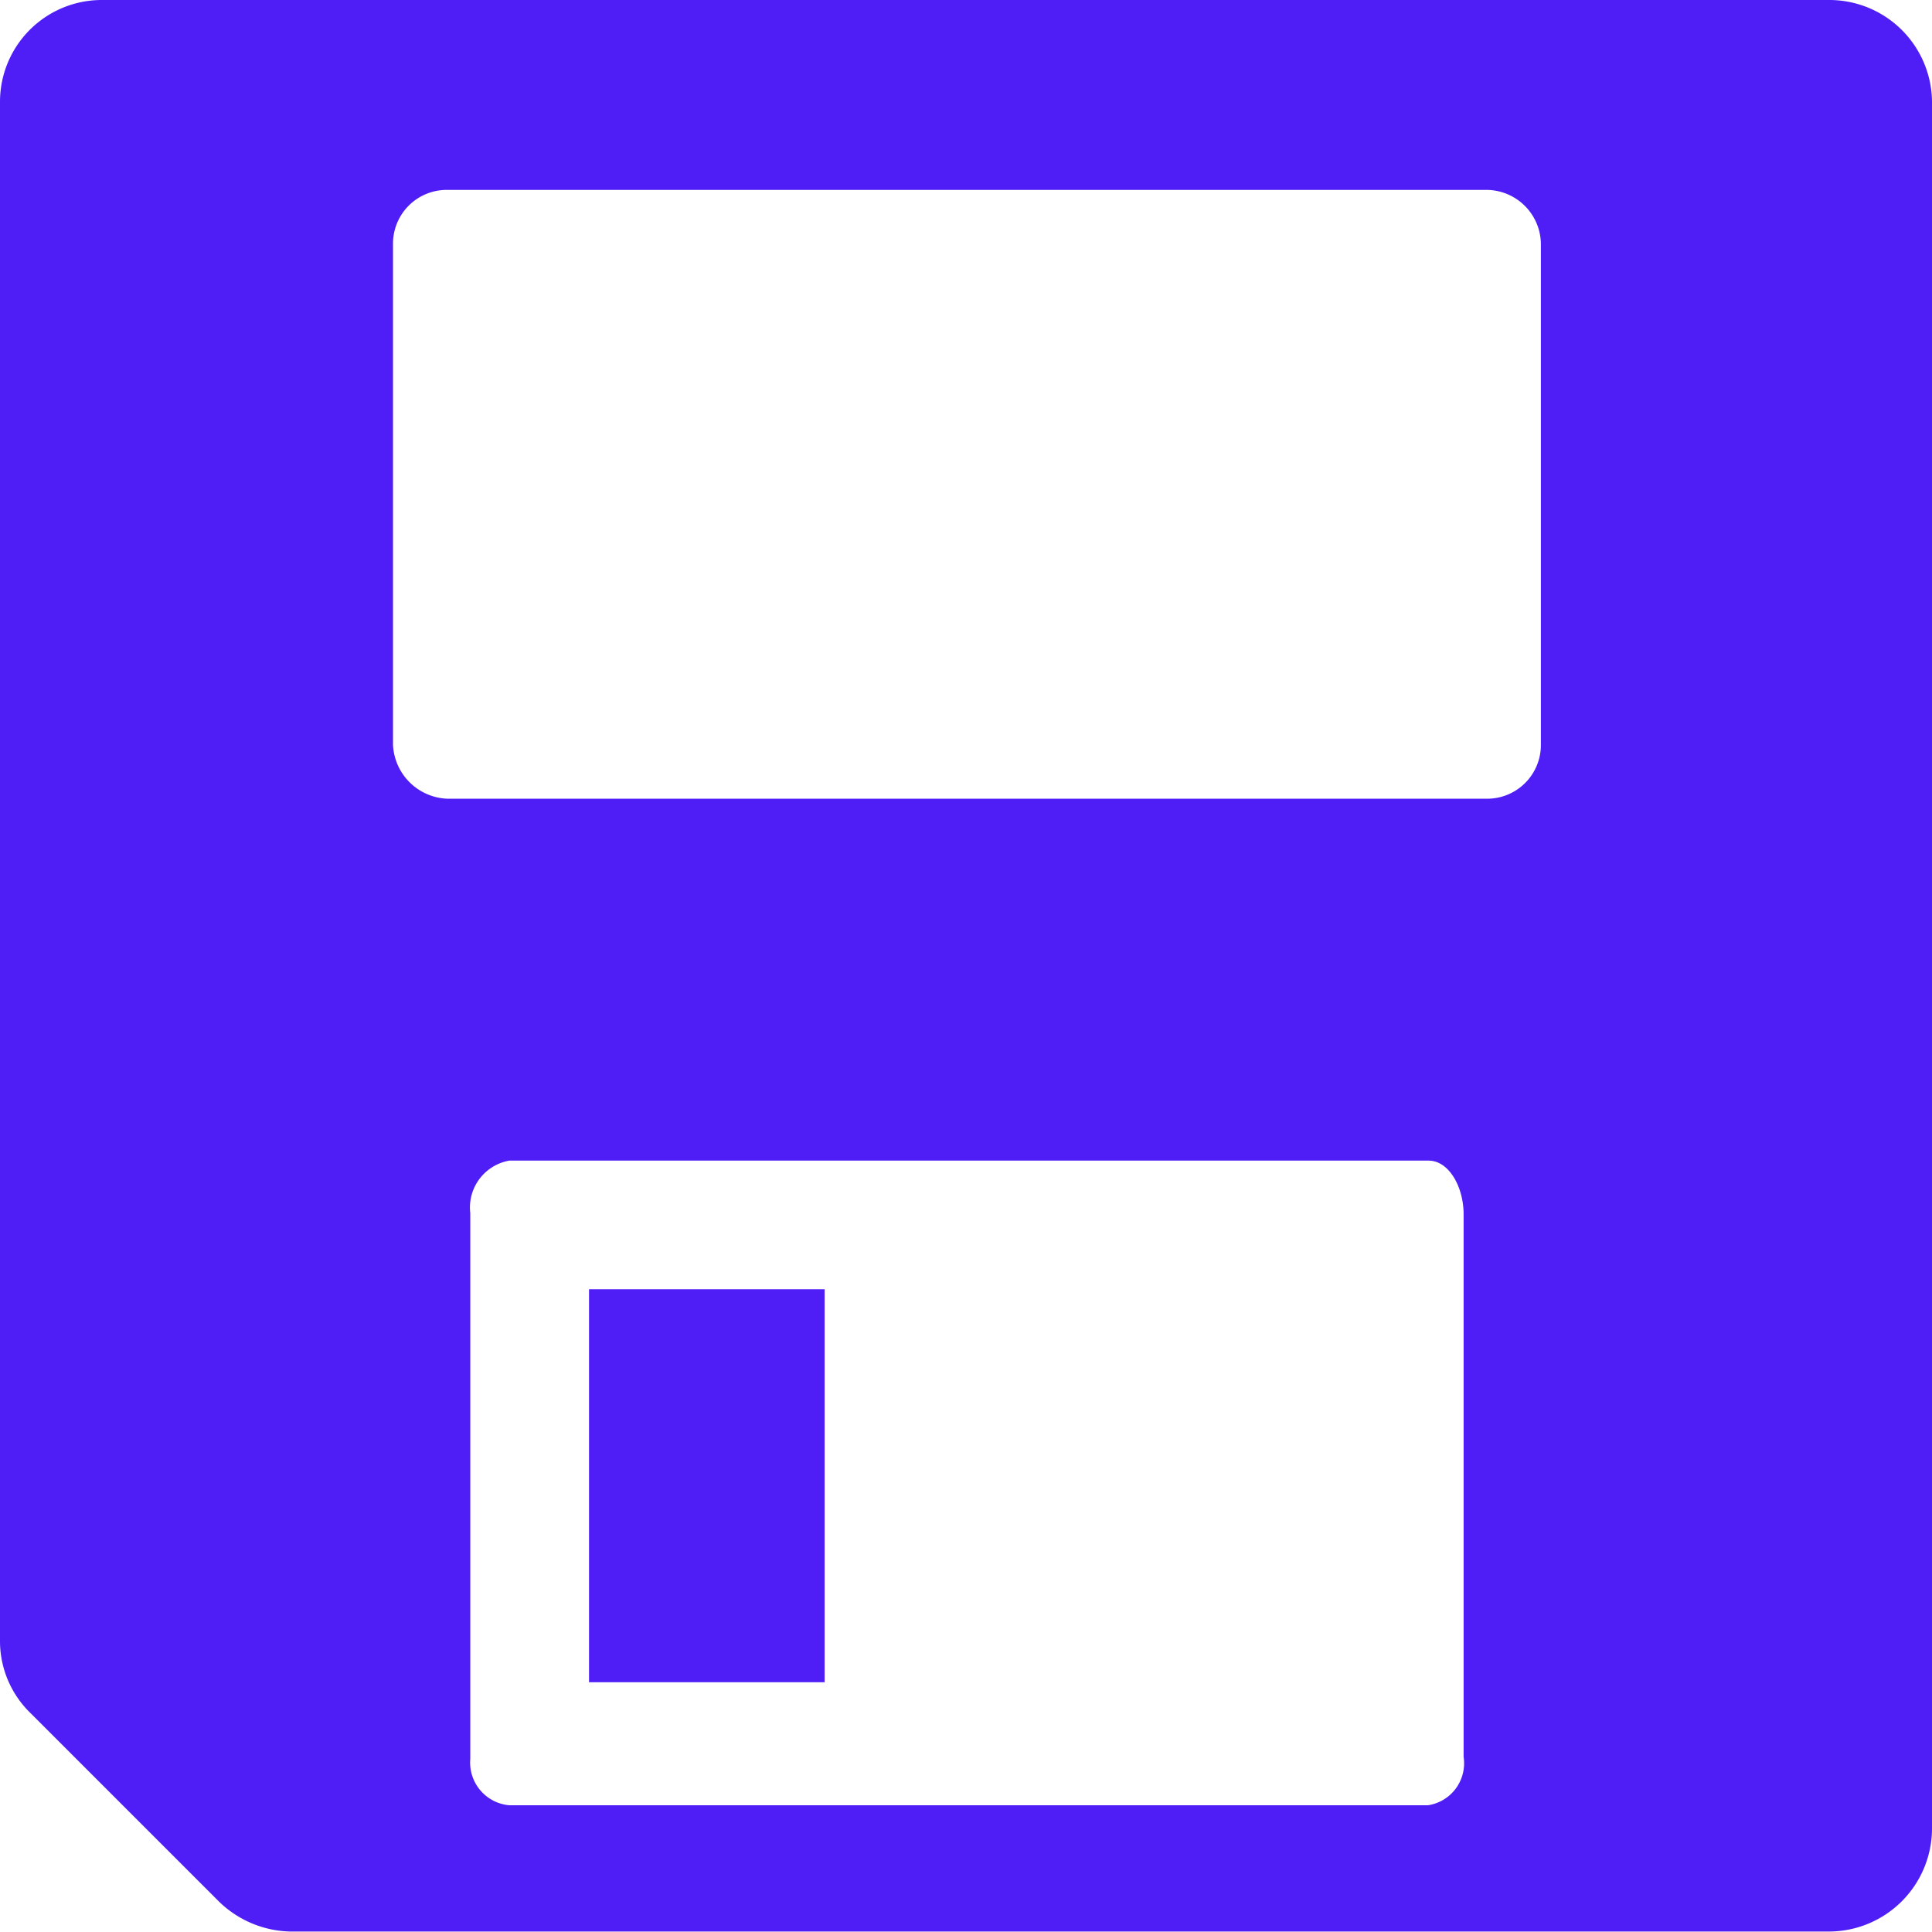 <svg id="Calque_1" data-name="Calque 1" xmlns="http://www.w3.org/2000/svg" viewBox="0 0 41 41">
    <g id="save_icon_violet" data-name="save icon violet">
        <path id="save_icon_violet-2" data-name="save icon violet-2"
              d="M2.15.5A1.66,1.66,0,0,0,.5,2.15V34.8A1.63,1.63,0,0,0,1,36l4,4a1.74,1.74,0,0,0,1.16.49H38.81a1.69,1.69,0,0,0,1.69-1.69h0V2.15A1.68,1.68,0,0,0,38.81.5ZM31.56,37.25a1.4,1.4,0,0,1-1.22,1.56H10.78a1.41,1.41,0,0,1-1.3-1.5s0,0,0-.06V25.77a1.51,1.51,0,0,1,1.29-1.64H30.31c.76,0,1.25.8,1.25,1.64ZM33.2,15.81a1.64,1.64,0,0,1-1.64,1.64H9.49a1.7,1.7,0,0,1-1.65-1.64V5.17A1.64,1.64,0,0,1,9.48,3.53H31.56A1.66,1.66,0,0,1,33.2,5.17ZM17,35.16v-7.3H13V35.2H17Z"
              transform="translate(0 0)" fill="#4f1ef7" stroke="#4f1ef7"/>
    </g>
</svg>
